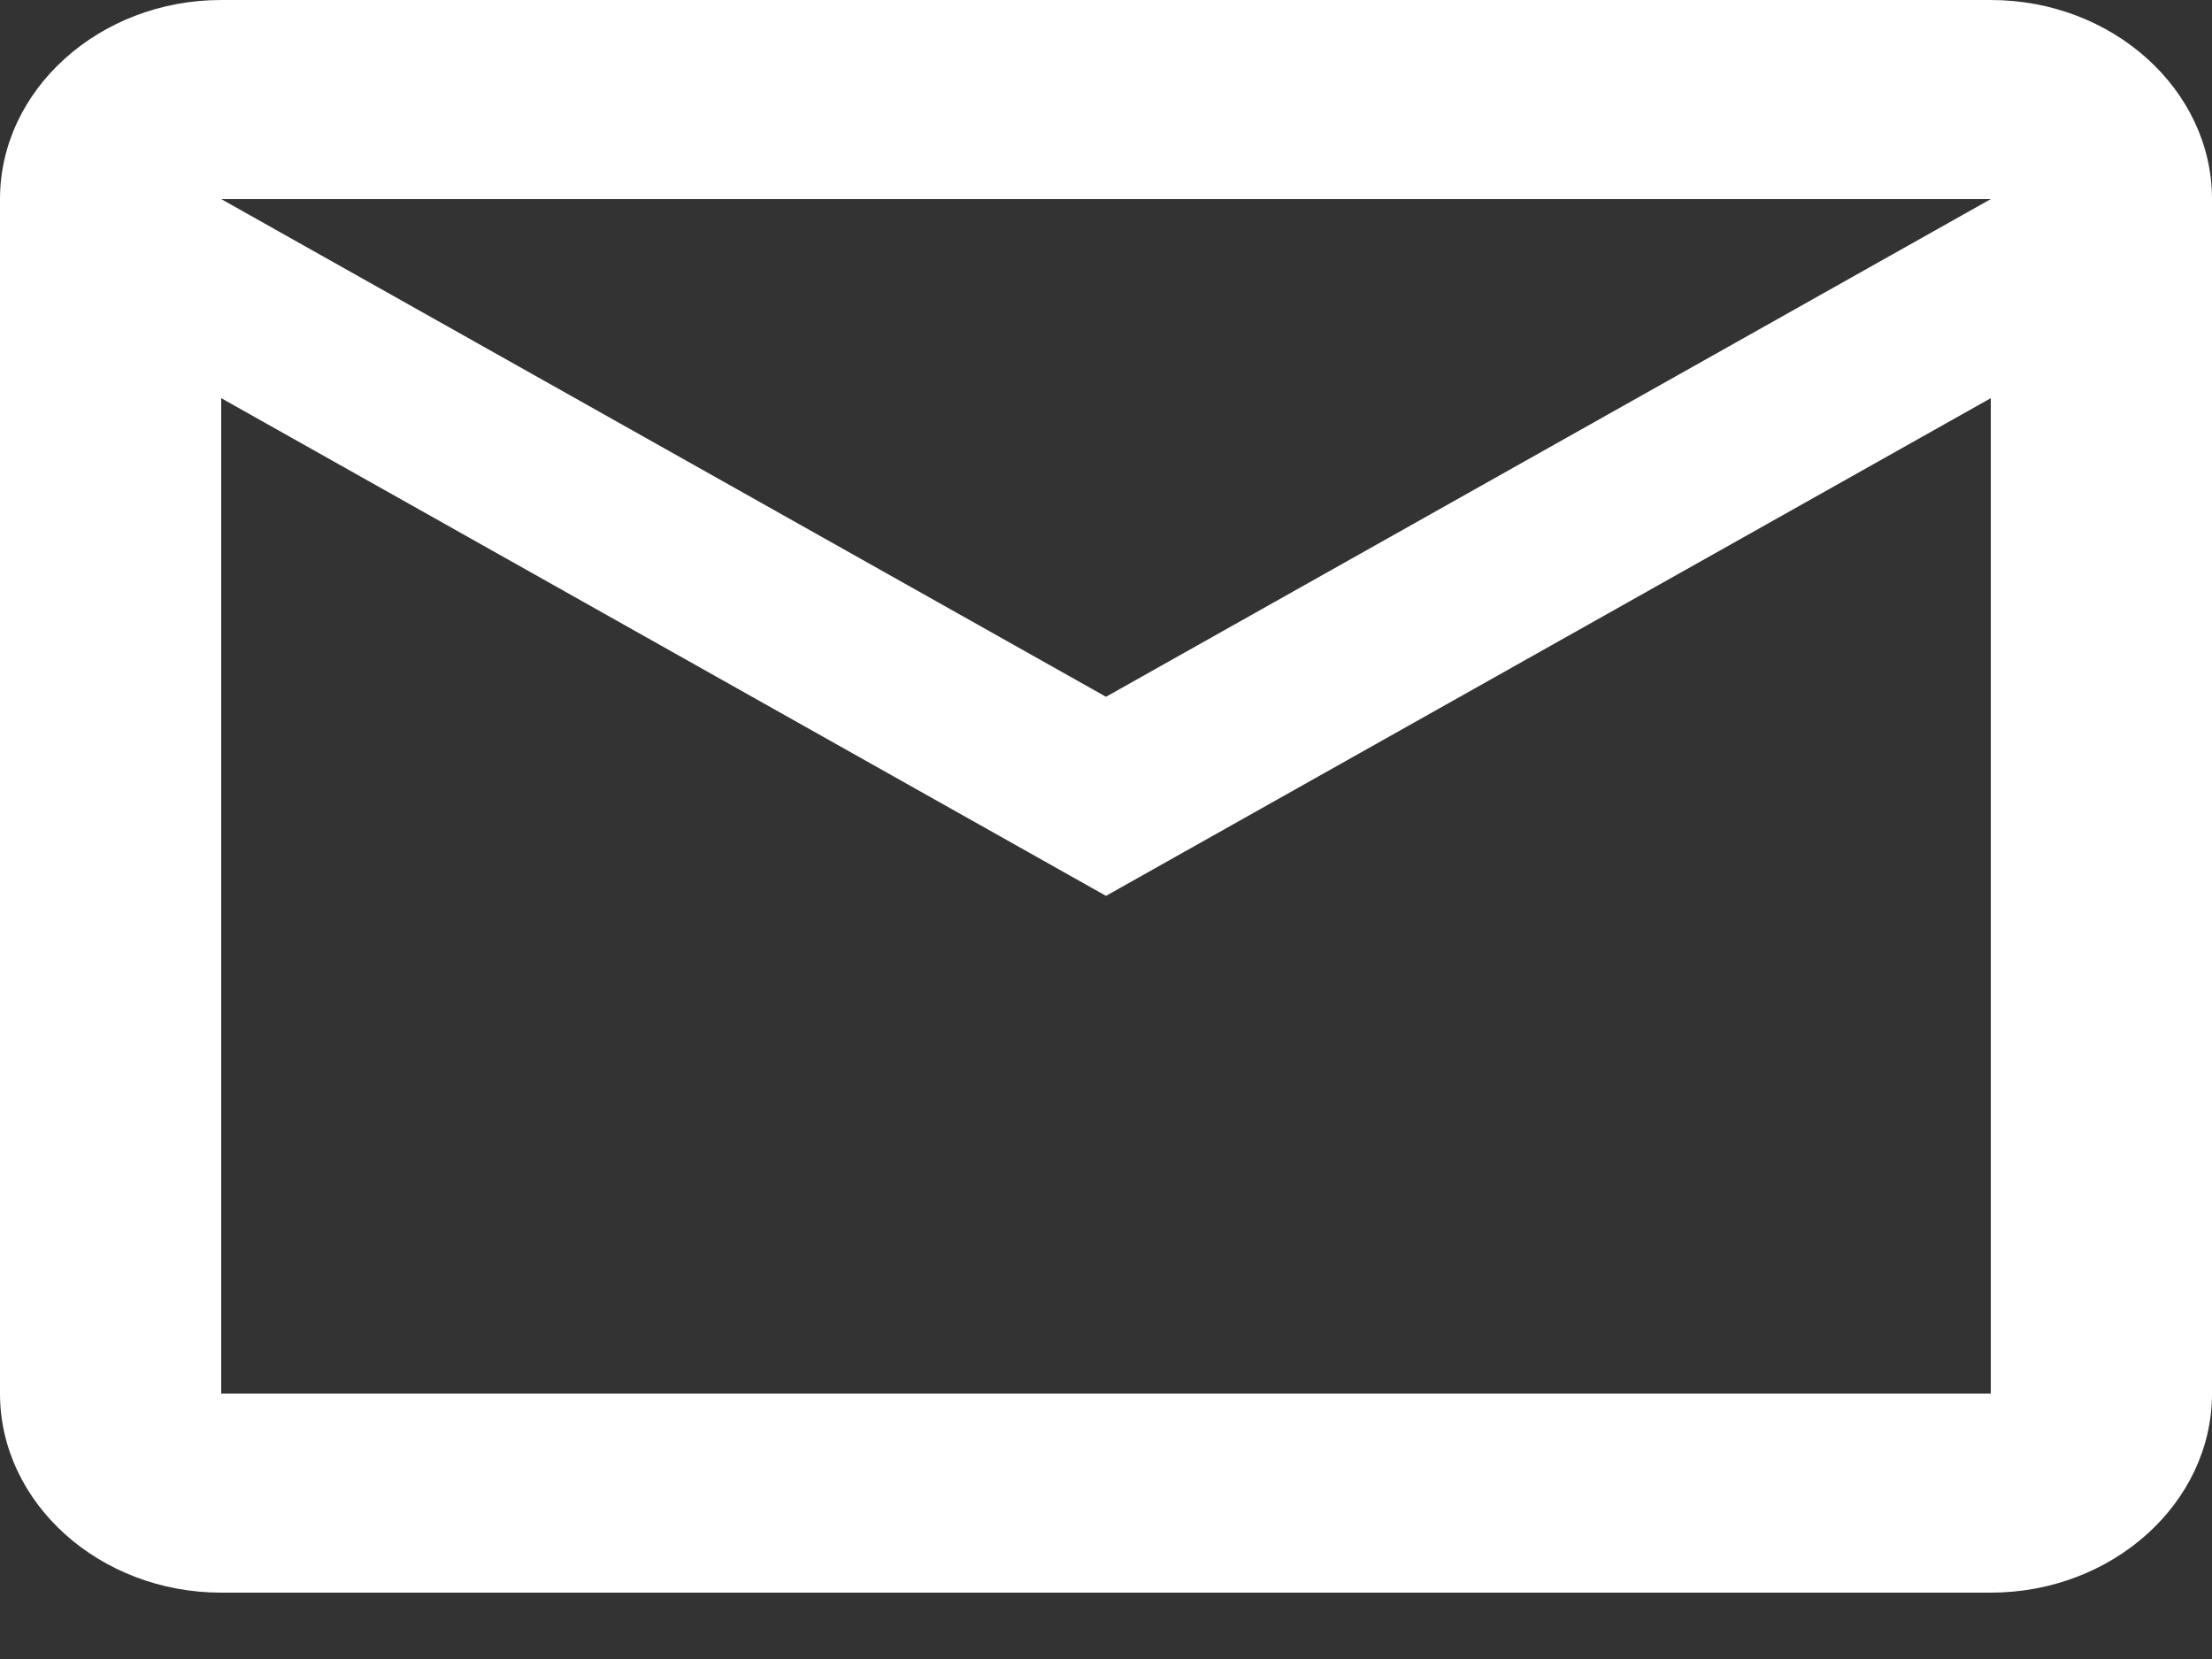 <svg width="20" height="15" viewBox="0 0 20 15" fill="none" xmlns="http://www.w3.org/2000/svg">
<rect x="0" y="0" width="20" height="15" fill="#333333" stroke="none"/>
<path id="Vector" d="M20 1.8C20 0.81 19.1 0 18 0H2C0.9 0 0 0.81 0 1.8V12.6C0 13.59 0.9 14.4 2 14.4H18C19.1 14.4 20 13.59 20 12.6V1.8ZM18 1.8L10 6.3L2 1.8H18ZM18 12.6H2V3.6L10 8.1L18 3.6V12.6Z" fill="white"/>
</svg>
